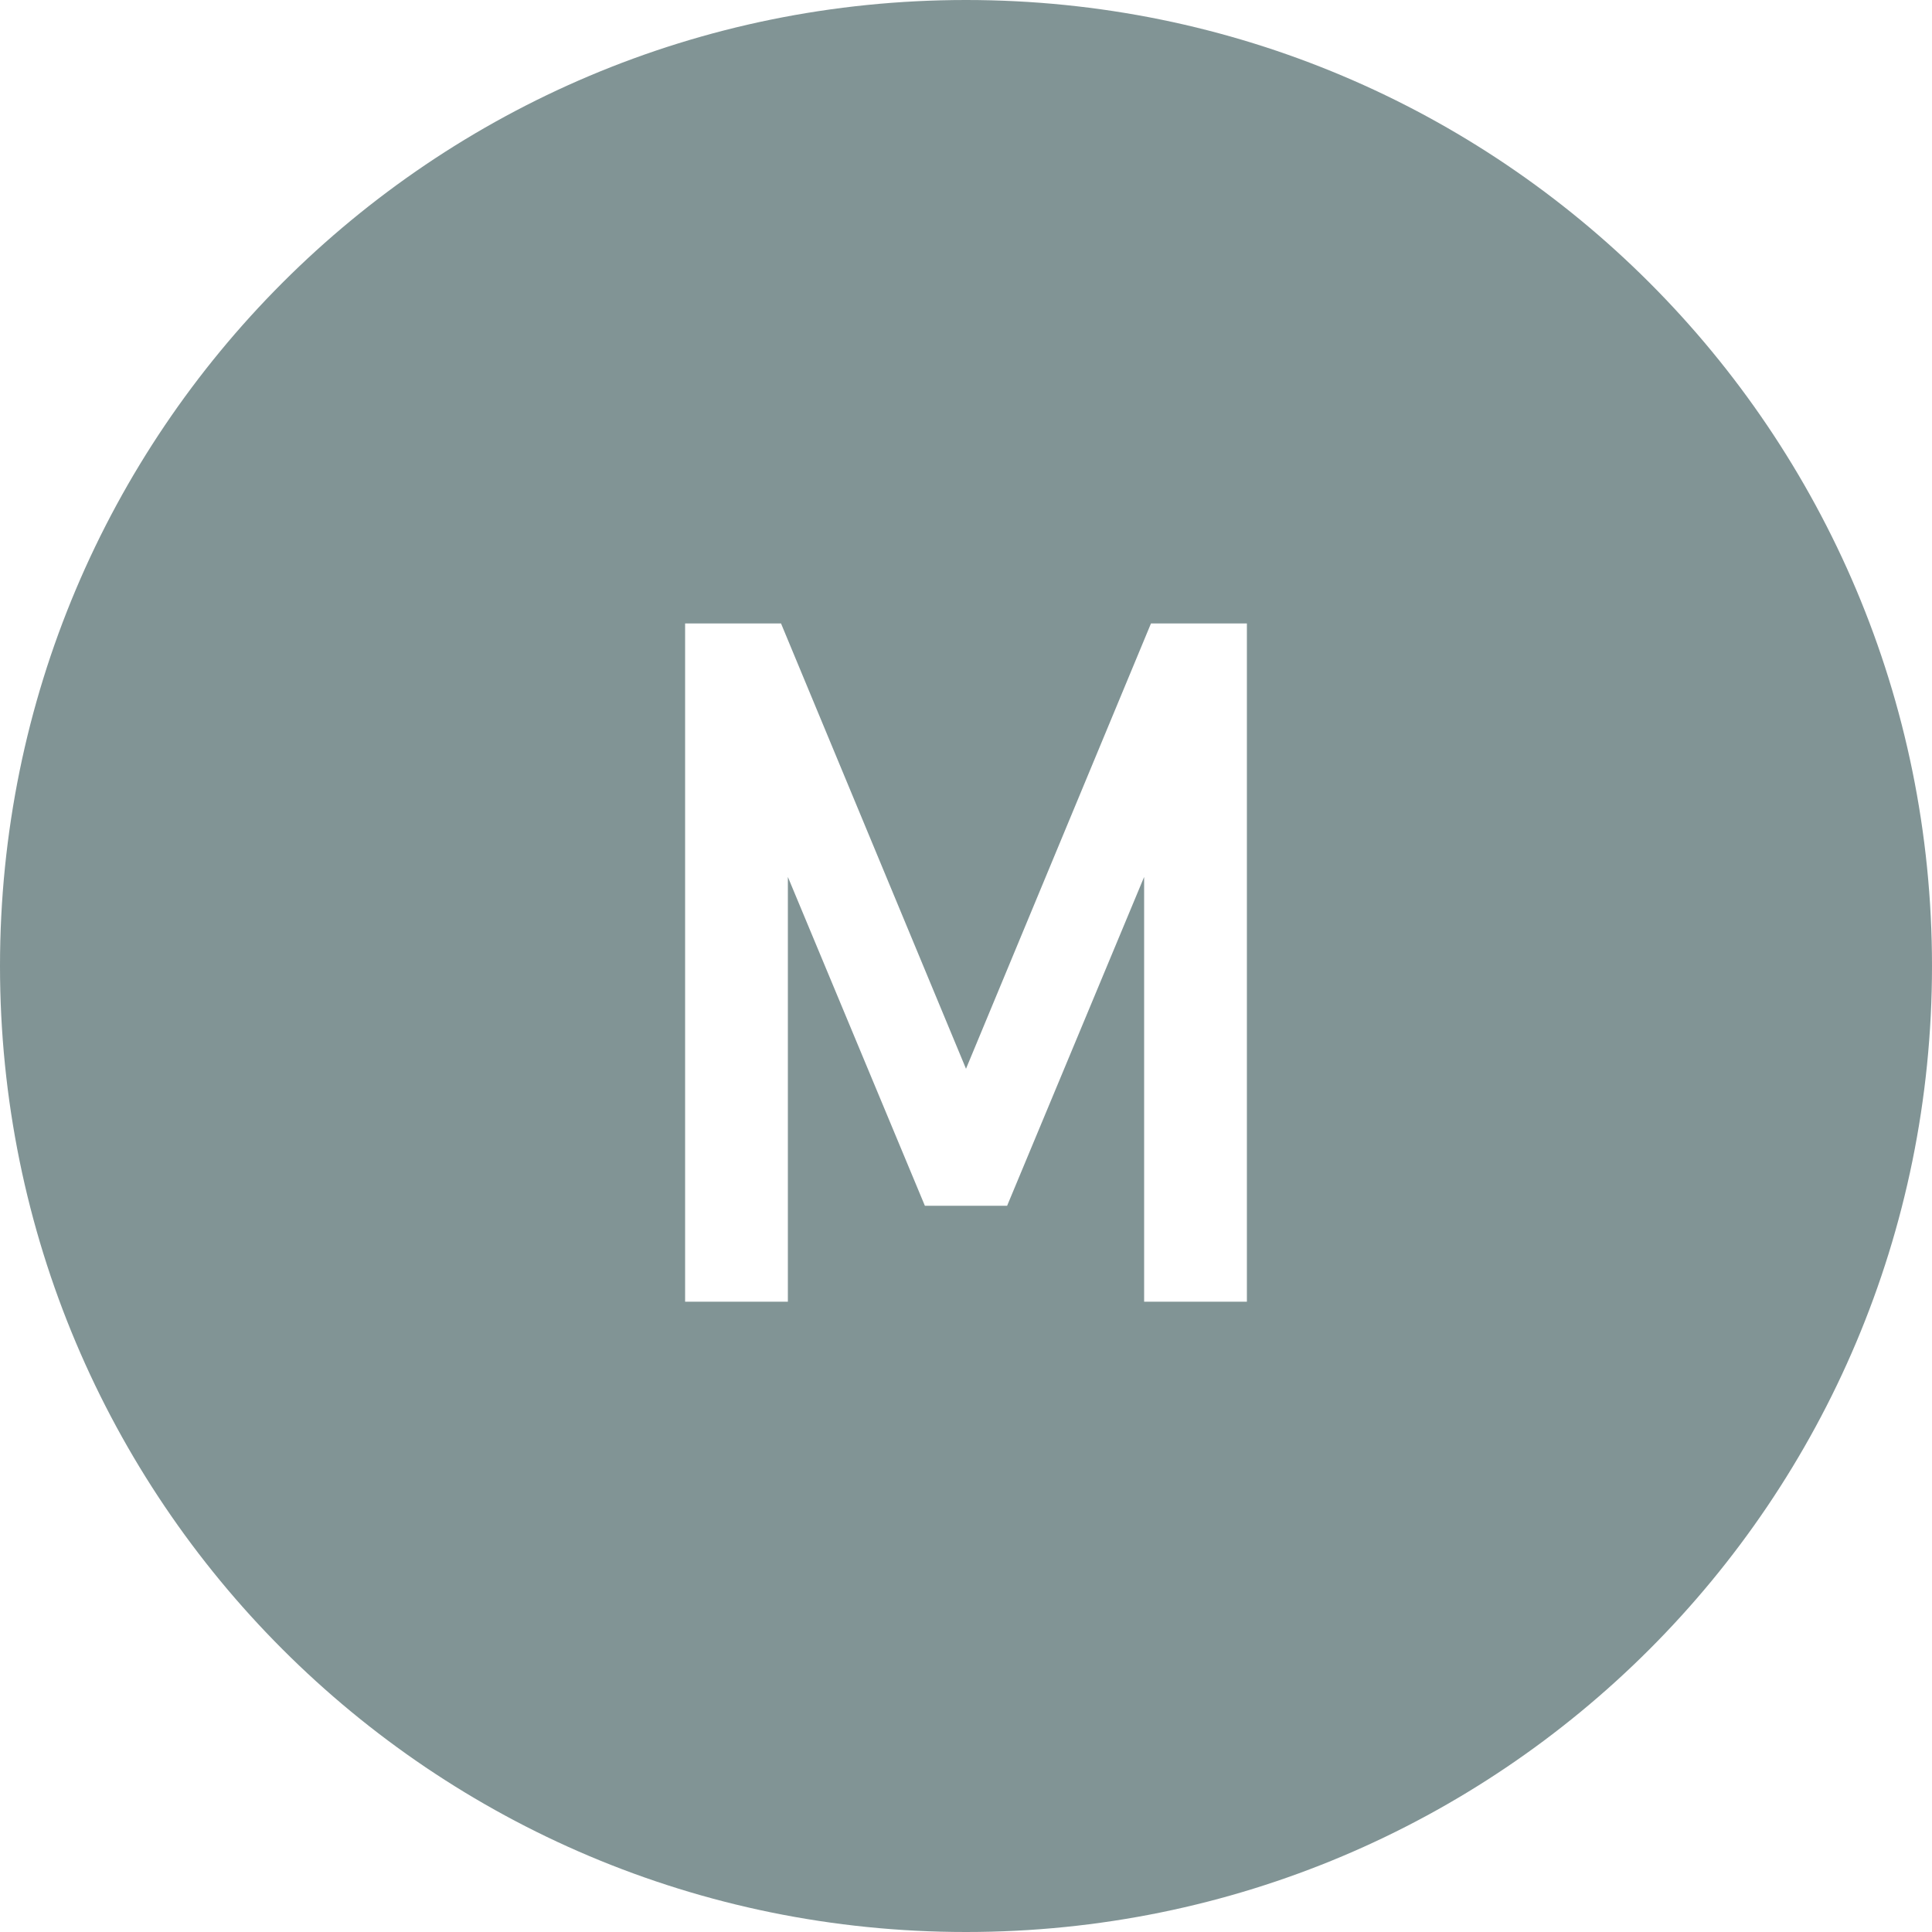 <?xml version="1.0" encoding="utf-8"?>
<!-- Generator: Adobe Illustrator 21.0.2, SVG Export Plug-In . SVG Version: 6.00 Build 0)  -->
<svg version="1.1" id="Layer_1" xmlns="http://www.w3.org/2000/svg" xmlns:xlink="http://www.w3.org/1999/xlink" x="0px" y="0px"
	 viewBox="0 0 28.2 28.2" style="enable-background:new 0 0 28.2 28.2;" xml:space="preserve">
<style type="text/css">
	.st0{fill:#052b2d; opacity: .5;}
</style>
<path class="st0" d="M14.1,0C6.3,0,0,6.3,0,14.1s6.3,14.1,14.1,14.1s14.1-6.3,14.1-14.1S21.9,0,14.1,0z M18.2,19h-1.5v-6.2h0l-2,4.8
	h-1.2l-2-4.8h0V19H10V9.1h1.4l2.7,6.5l2.7-6.5h1.4V19z"/>
</svg>
